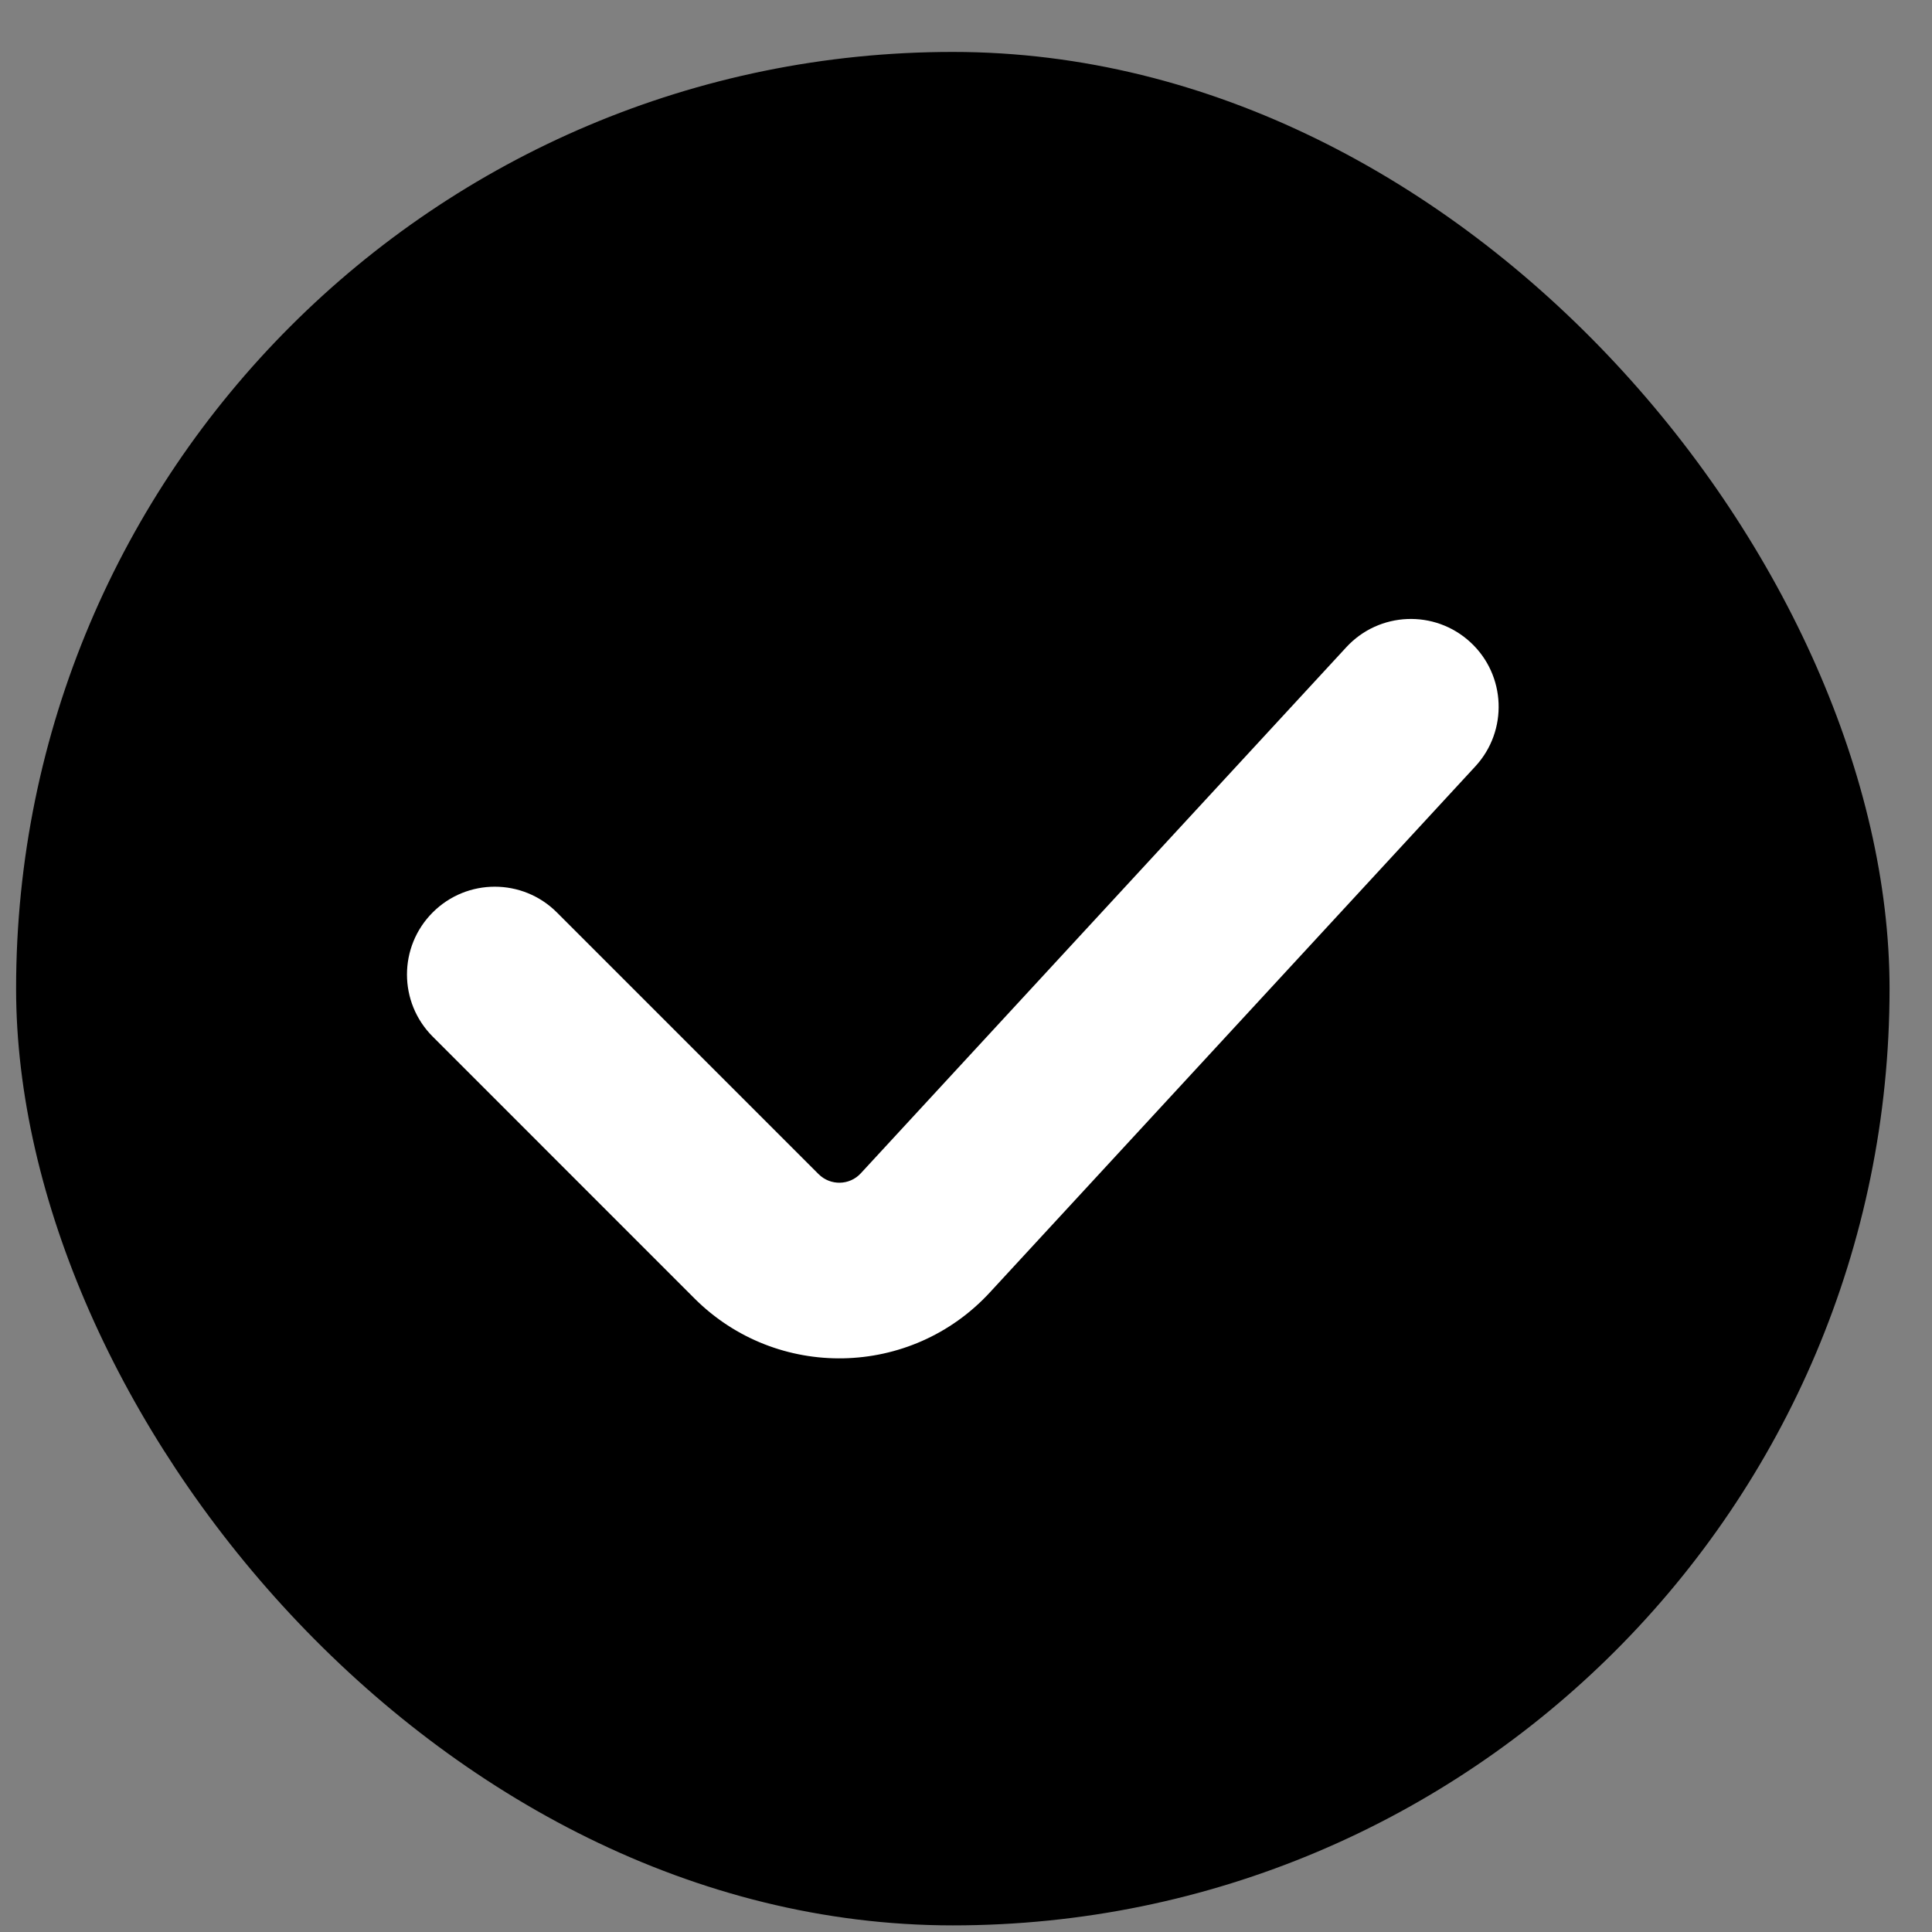 <svg width="33" height="33" viewBox="0 0 33 33" fill="none" xmlns="http://www.w3.org/2000/svg" role="presentation">
<rect x="0" y="0" width="33" height="33" fill="#808080" stroke="none"/>
<rect x="0.275" y="0.887" width="32" height="32" rx="16" fill="#000000"/>
<path fill-rule="evenodd" clip-rule="evenodd" d="M13.982 20.055C14.183 20.256 14.511 20.25 14.703 20.041L22.996 11.055C23.558 10.446 24.507 10.408 25.116 10.97C25.724 11.531 25.762 12.48 25.201 13.089L16.908 22.075C15.56 23.537 13.267 23.582 11.861 22.177L7.391 17.706C6.805 17.12 6.805 16.171 7.391 15.585C7.976 14.999 8.926 14.999 9.512 15.585L13.982 20.055Z" fill="#FFFFFF"/>
</svg>
